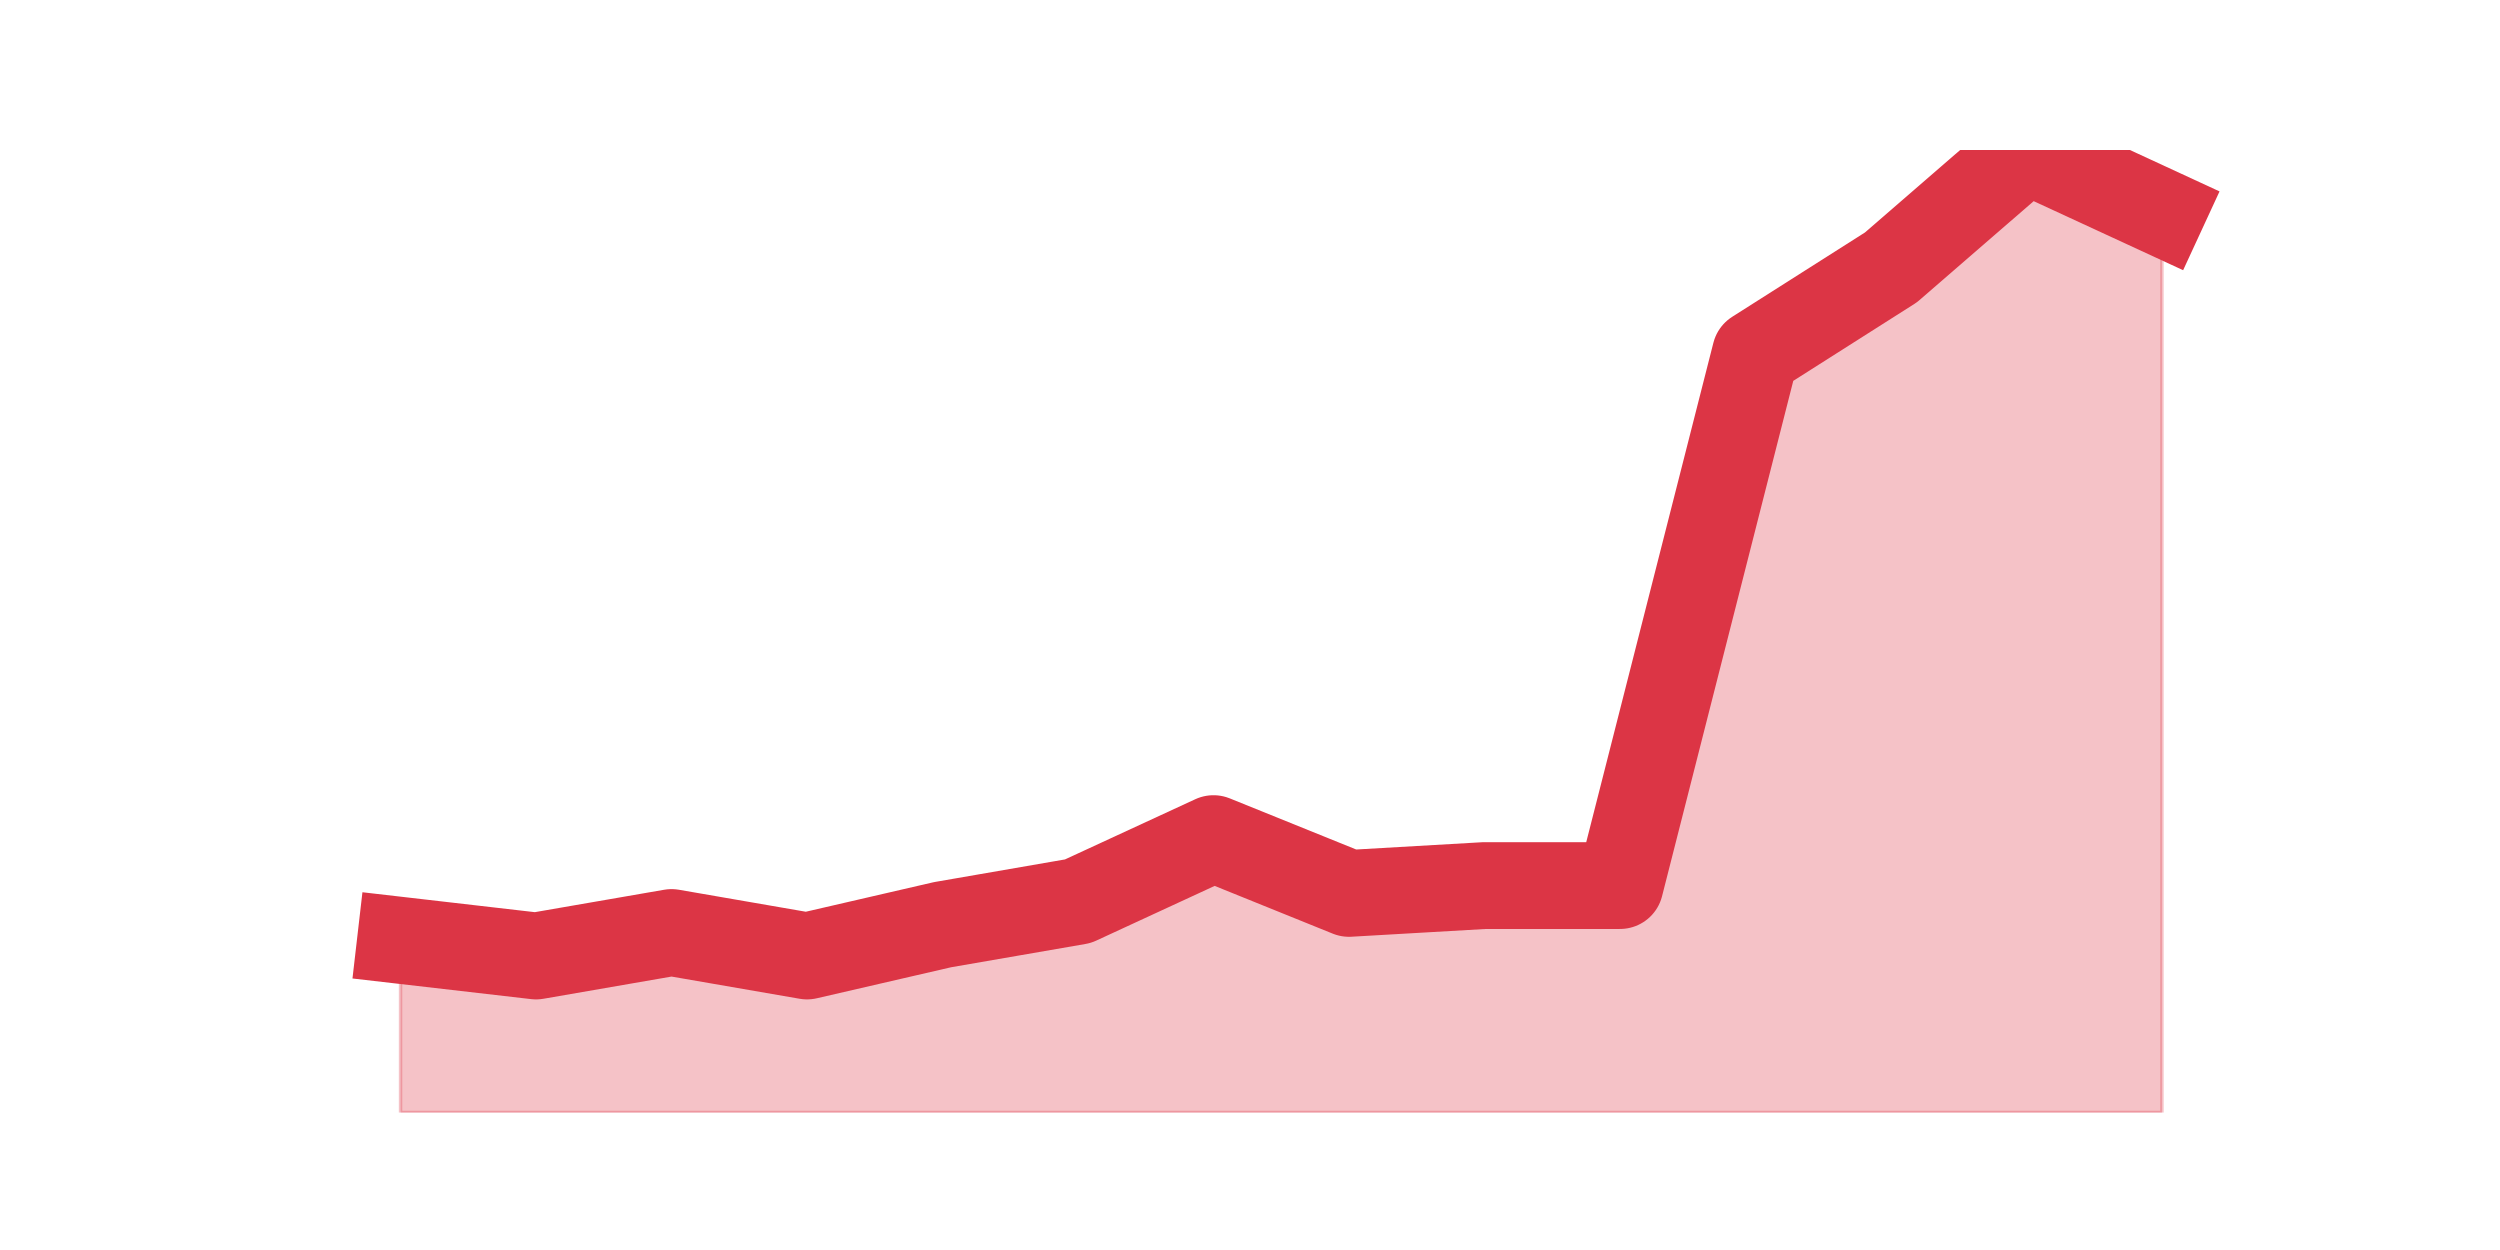 <?xml version="1.0" encoding="utf-8" standalone="no"?>
<!DOCTYPE svg PUBLIC "-//W3C//DTD SVG 1.1//EN"
  "http://www.w3.org/Graphics/SVG/1.1/DTD/svg11.dtd">
<svg height="360pt" version="1.1" viewBox="0 0 720 360" width="720pt" xmlns="http://www.w3.org/2000/svg" xmlns:xlink="http://www.w3.org/1999/xlink">
 <defs>
  <style type="text/css">*{stroke-linecap:butt;stroke-linejoin:round;}</style>
 </defs>
 <g id="figure_1">
  <g id="patch_1">
   <path d="M 0 360 
L 720 360 
L 720 0 
L 0 0 
z
" style="fill:none;"/>
  </g>
  <g id="axes_1">
   <g id="matplotlib.axis_1"/>
   <g id="matplotlib.axis_2"/>
   <g id="PolyCollection_1">
    <defs>
     <path d="M 115.364 -89.18 
L 115.364 -39.6 
L 154.385 -39.6 
L 193.406 -39.6 
L 232.427 -39.6 
L 271.448 -39.6 
L 310.469 -39.6 
L 349.49 -39.6 
L 388.51 -39.6 
L 427.531 -39.6 
L 466.552 -39.6 
L 505.573 -39.6 
L 544.594 -39.6 
L 583.615 -39.6 
L 622.636 -39.6 
L 622.636 -298.771 
L 622.636 -298.771 
L 583.615 -316.8 
L 544.594 -282.995 
L 505.573 -258.205 
L 466.552 -104.956 
L 427.531 -104.956 
L 388.51 -102.702 
L 349.49 -118.478 
L 310.469 -100.449 
L 271.448 -93.688 
L 232.427 -84.673 
L 193.406 -91.434 
L 154.385 -84.673 
L 115.364 -89.18 
z
" id="mf2efbbf38a" style="stroke:#dc3545;stroke-opacity:0.3;"/>
    </defs>
    <g clip-path="url(#p75ae8c2853)">
     <use style="fill:#dc3545;fill-opacity:0.3;stroke:#dc3545;stroke-opacity:0.3;" x="0" xlink:href="#mf2efbbf38a" y="360"/>
    </g>
   </g>
   <g id="line2d_1">
    <path clip-path="url(#p75ae8c2853)" d="M 115.364 270.82 
L 154.385 275.327 
L 193.406 268.566 
L 232.427 275.327 
L 271.448 266.312 
L 310.469 259.551 
L 349.49 241.522 
L 388.51 257.298 
L 427.531 255.044 
L 466.552 255.044 
L 505.573 101.795 
L 544.594 77.005 
L 583.615 43.2 
L 622.636 61.229 
" style="fill:none;stroke:#dc3545;stroke-linecap:square;stroke-width:25;"/>
   </g>
  </g>
 </g>
 <defs>
  <clipPath id="p75ae8c2853">
   <rect height="277.2" width="558" x="90" y="43.2"/>
  </clipPath>
 </defs>
</svg>
